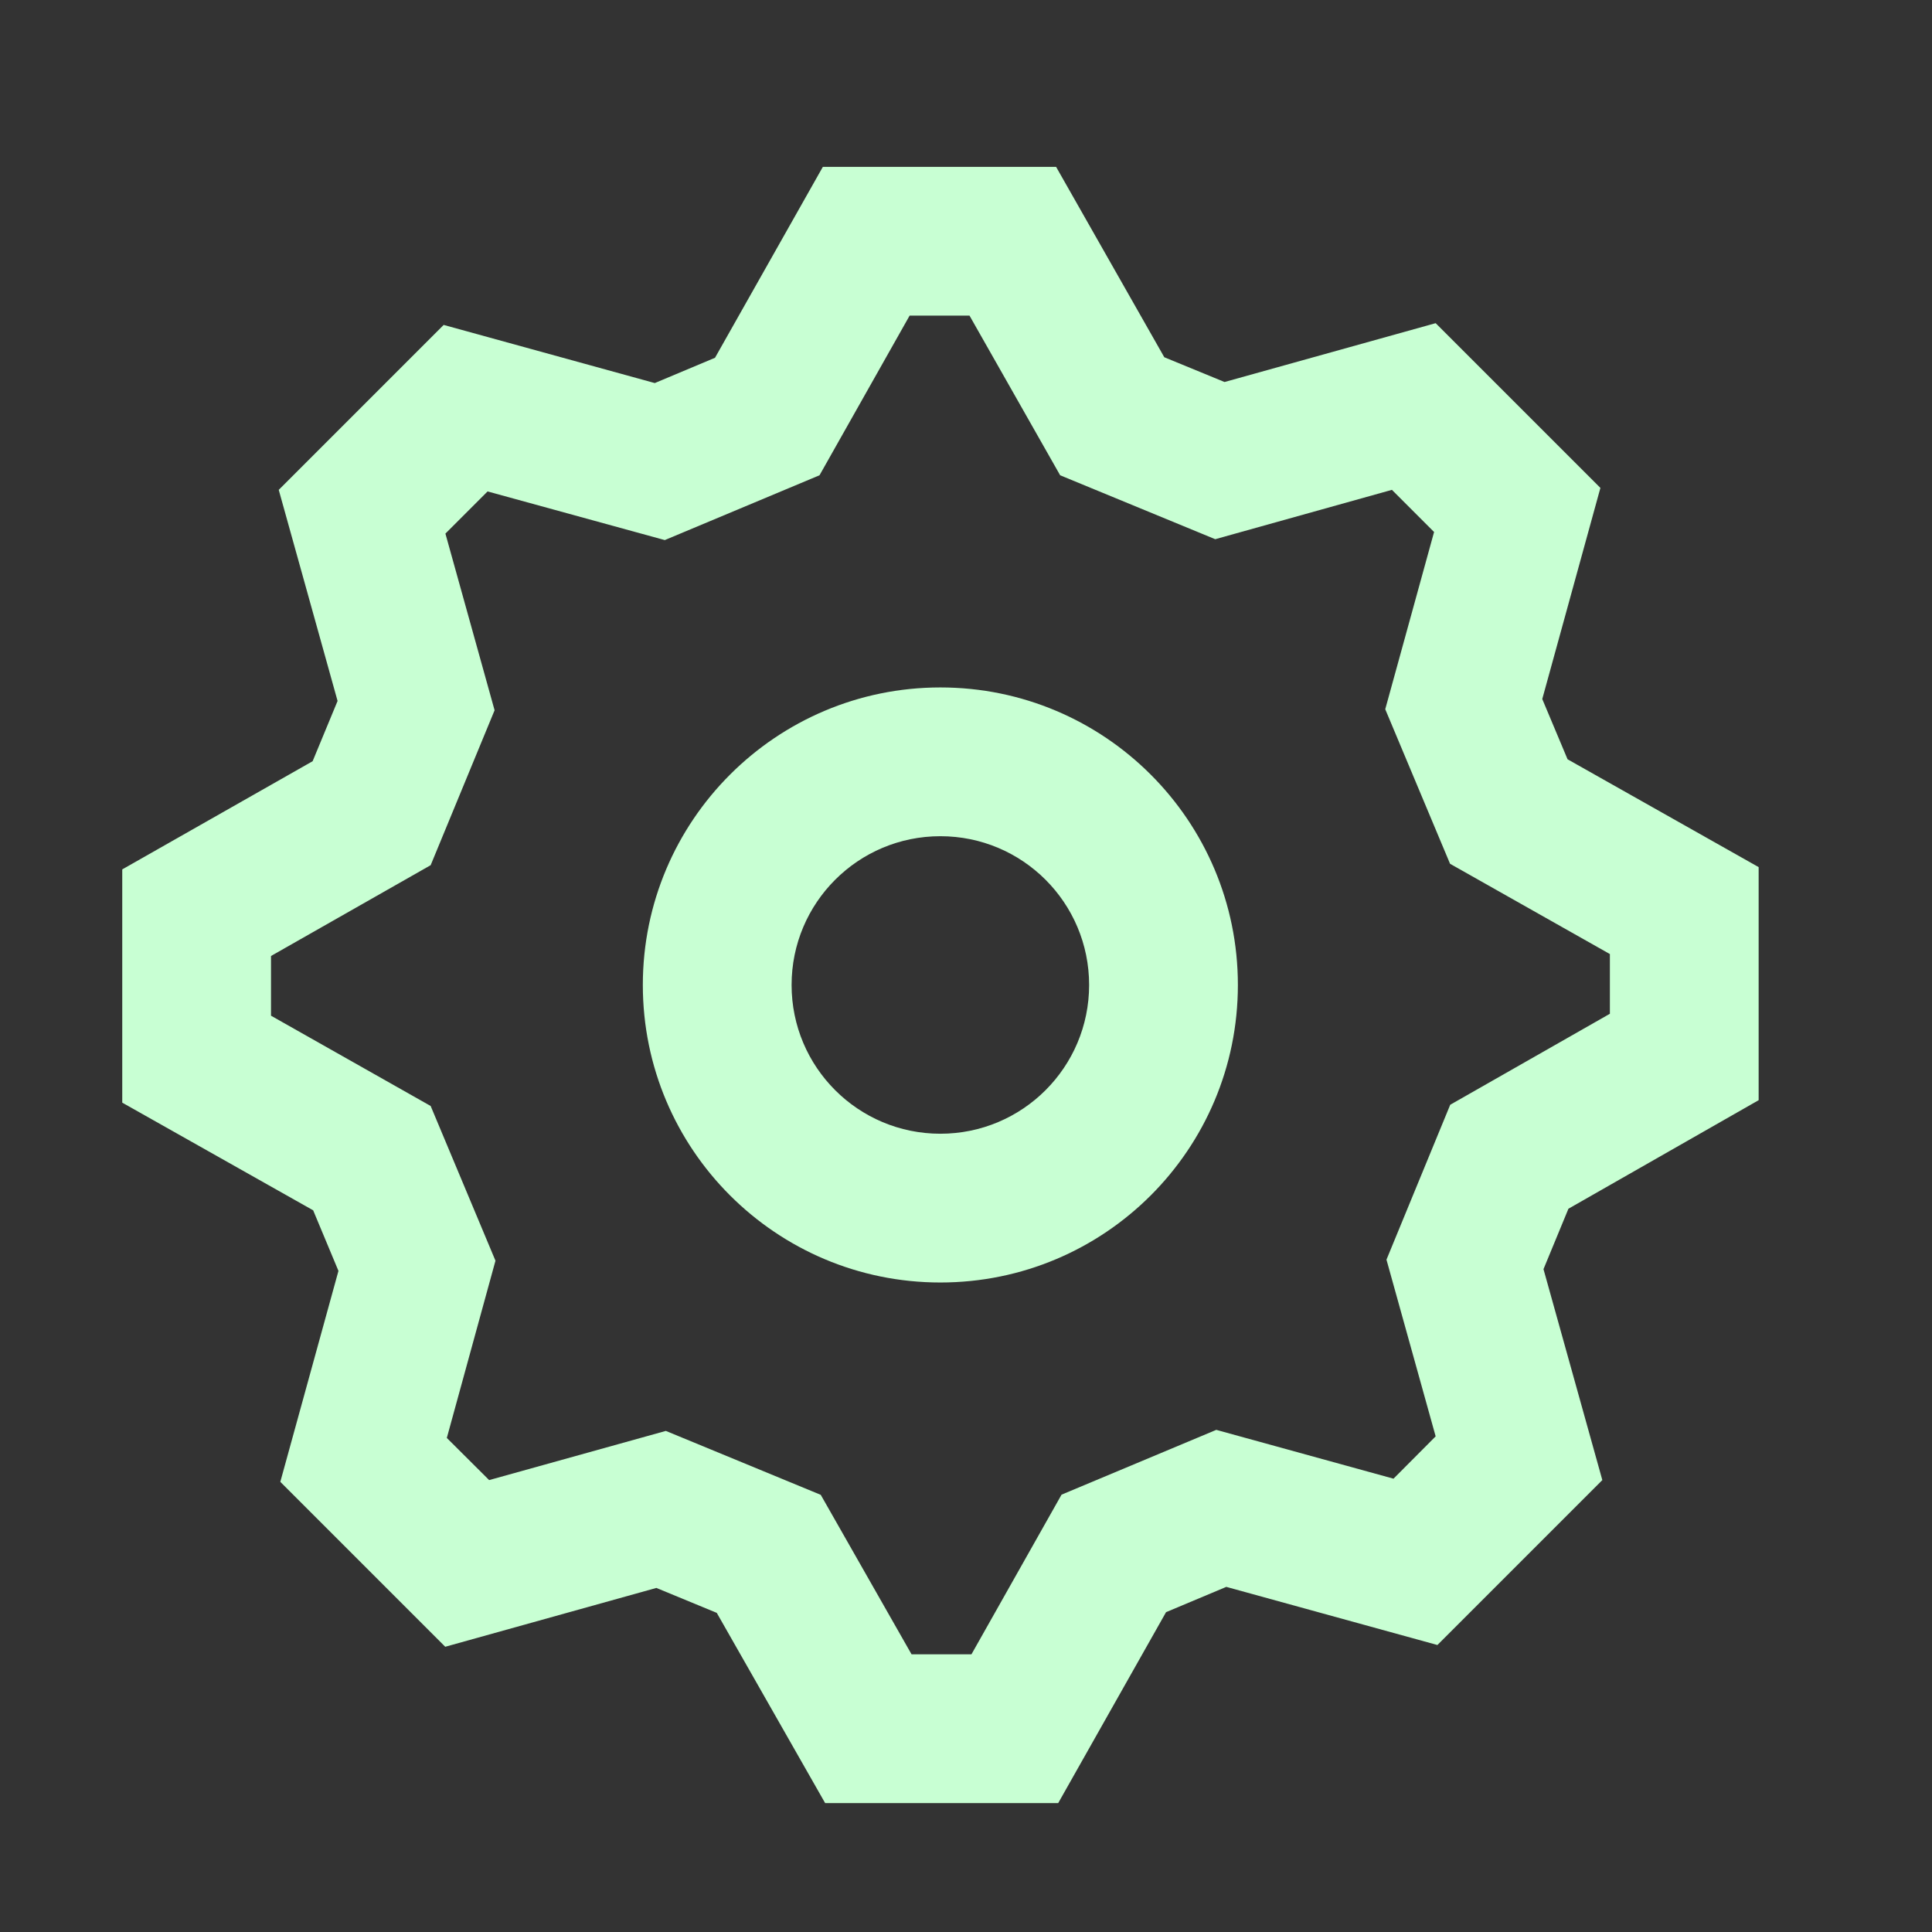 <svg width="11" height="11" viewBox="0 0 11 11" fill="none" xmlns="http://www.w3.org/2000/svg">
<rect x="0" y="0" width="11" height="11" fill="#333333" stroke="none"/>
<path fill-rule="evenodd" clip-rule="evenodd" d="M1.596 8.437L2.535 9.376L3.737 9.041L4.081 9.183L4.698 10.266H6.025L6.639 9.179L6.982 9.035L8.184 9.366L9.123 8.427L8.788 7.226L8.93 6.882L10.013 6.264V4.937L8.925 4.323L8.781 3.98L9.112 2.778L8.174 1.84L6.972 2.175L6.629 2.034L6.013 0.95H4.685L4.071 2.037L3.728 2.181L2.526 1.85L1.587 2.789L1.922 3.991L1.78 4.334L0.696 4.95V6.278L1.783 6.891L1.927 7.236L1.596 8.437ZM2.821 7.178L2.452 6.297L1.543 5.783V5.443L2.452 4.926L2.816 4.044L2.536 3.038L2.776 2.798L3.785 3.075L4.666 2.706L5.179 1.797H5.52L6.036 2.706L6.919 3.07L7.925 2.789L8.165 3.029L7.887 4.038L8.256 4.918L9.166 5.432V5.772L8.257 6.29L7.894 7.172L8.174 8.178L7.934 8.419L6.925 8.141L6.044 8.51L5.531 9.419H5.19L4.673 8.511L3.791 8.147L2.785 8.427L2.544 8.187L2.821 7.178ZM5.354 7.302C6.29 7.302 7.048 6.544 7.048 5.608C7.048 4.673 6.29 3.914 5.354 3.914C4.419 3.914 3.66 4.673 3.66 5.608C3.66 6.544 4.419 7.302 5.354 7.302ZM5.354 6.455C4.886 6.455 4.507 6.076 4.507 5.608C4.507 5.14 4.886 4.761 5.354 4.761C5.822 4.761 6.201 5.14 6.201 5.608C6.201 6.076 5.822 6.455 5.354 6.455Z" fill="#C8FFD3"/>
</svg>
